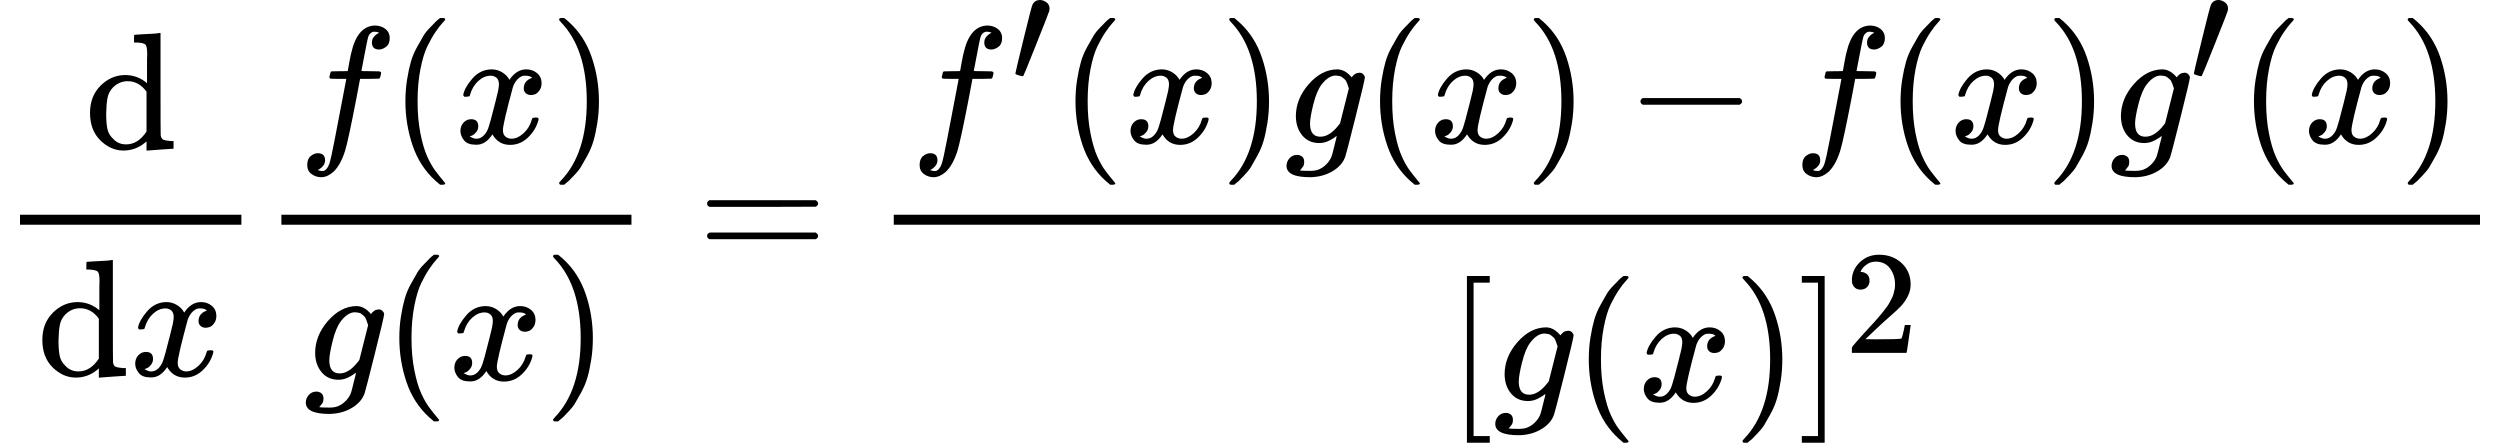 <?xml version="1.0" encoding="UTF-8" standalone="no" ?>
<svg xmlns="http://www.w3.org/2000/svg" width="33.93ex" height="6.009ex" viewBox="0 -1568 14997.2 2655.8" xmlns:xlink="http://www.w3.org/1999/xlink" aria-hidden="true" style=""><defs><path id="MJX-2-TEX-N-64" d="M376 495Q376 511 376 535T377 568Q377 613 367 624T316 637H298V660Q298 683 300 683L310 684Q320 685 339 686T376 688Q393 689 413 690T443 693T454 694H457V390Q457 84 458 81Q461 61 472 55T517 46H535V0Q533 0 459 -5T380 -11H373V44L365 37Q307 -11 235 -11Q158 -11 96 50T34 215Q34 315 97 378T244 442Q319 442 376 393V495ZM373 342Q328 405 260 405Q211 405 173 369Q146 341 139 305T131 211Q131 155 138 120T173 59Q203 26 251 26Q322 26 373 103V342Z"></path><path id="MJX-2-TEX-I-1D465" d="M52 289Q59 331 106 386T222 442Q257 442 286 424T329 379Q371 442 430 442Q467 442 494 420T522 361Q522 332 508 314T481 292T458 288Q439 288 427 299T415 328Q415 374 465 391Q454 404 425 404Q412 404 406 402Q368 386 350 336Q290 115 290 78Q290 50 306 38T341 26Q378 26 414 59T463 140Q466 150 469 151T485 153H489Q504 153 504 145Q504 144 502 134Q486 77 440 33T333 -11Q263 -11 227 52Q186 -10 133 -10H127Q78 -10 57 16T35 71Q35 103 54 123T99 143Q142 143 142 101Q142 81 130 66T107 46T94 41L91 40Q91 39 97 36T113 29T132 26Q168 26 194 71Q203 87 217 139T245 247T261 313Q266 340 266 352Q266 380 251 392T217 404Q177 404 142 372T93 290Q91 281 88 280T72 278H58Q52 284 52 289Z"></path><path id="MJX-2-TEX-I-1D453" d="M118 -162Q120 -162 124 -164T135 -167T147 -168Q160 -168 171 -155T187 -126Q197 -99 221 27T267 267T289 382V385H242Q195 385 192 387Q188 390 188 397L195 425Q197 430 203 430T250 431Q298 431 298 432Q298 434 307 482T319 540Q356 705 465 705Q502 703 526 683T550 630Q550 594 529 578T487 561Q443 561 443 603Q443 622 454 636T478 657L487 662Q471 668 457 668Q445 668 434 658T419 630Q412 601 403 552T387 469T380 433Q380 431 435 431Q480 431 487 430T498 424Q499 420 496 407T491 391Q489 386 482 386T428 385H372L349 263Q301 15 282 -47Q255 -132 212 -173Q175 -205 139 -205Q107 -205 81 -186T55 -132Q55 -95 76 -78T118 -61Q162 -61 162 -103Q162 -122 151 -136T127 -157L118 -162Z"></path><path id="MJX-2-TEX-N-28" d="M94 250Q94 319 104 381T127 488T164 576T202 643T244 695T277 729T302 750H315H319Q333 750 333 741Q333 738 316 720T275 667T226 581T184 443T167 250T184 58T225 -81T274 -167T316 -220T333 -241Q333 -250 318 -250H315H302L274 -226Q180 -141 137 -14T94 250Z"></path><path id="MJX-2-TEX-N-29" d="M60 749L64 750Q69 750 74 750H86L114 726Q208 641 251 514T294 250Q294 182 284 119T261 12T224 -76T186 -143T145 -194T113 -227T90 -246Q87 -249 86 -250H74Q66 -250 63 -250T58 -247T55 -238Q56 -237 66 -225Q221 -64 221 250T66 725Q56 737 55 738Q55 746 60 749Z"></path><path id="MJX-2-TEX-I-1D454" d="M311 43Q296 30 267 15T206 0Q143 0 105 45T66 160Q66 265 143 353T314 442Q361 442 401 394L404 398Q406 401 409 404T418 412T431 419T447 422Q461 422 470 413T480 394Q480 379 423 152T363 -80Q345 -134 286 -169T151 -205Q10 -205 10 -137Q10 -111 28 -91T74 -71Q89 -71 102 -80T116 -111Q116 -121 114 -130T107 -144T99 -154T92 -162L90 -164H91Q101 -167 151 -167Q189 -167 211 -155Q234 -144 254 -122T282 -75Q288 -56 298 -13Q311 35 311 43ZM384 328L380 339Q377 350 375 354T369 368T359 382T346 393T328 402T306 405Q262 405 221 352Q191 313 171 233T151 117Q151 38 213 38Q269 38 323 108L331 118L384 328Z"></path><path id="MJX-2-TEX-N-3D" d="M56 347Q56 360 70 367H707Q722 359 722 347Q722 336 708 328L390 327H72Q56 332 56 347ZM56 153Q56 168 72 173H708Q722 163 722 153Q722 140 707 133H70Q56 140 56 153Z"></path><path id="MJX-2-TEX-N-2032" d="M79 43Q73 43 52 49T30 61Q30 68 85 293T146 528Q161 560 198 560Q218 560 240 545T262 501Q262 496 260 486Q259 479 173 263T84 45T79 43Z"></path><path id="MJX-2-TEX-N-2212" d="M84 237T84 250T98 270H679Q694 262 694 250T679 230H98Q84 237 84 250Z"></path><path id="MJX-2-TEX-N-5B" d="M118 -250V750H255V710H158V-210H255V-250H118Z"></path><path id="MJX-2-TEX-N-5D" d="M22 710V750H159V-250H22V-210H119V710H22Z"></path><path id="MJX-2-TEX-N-32" d="M109 429Q82 429 66 447T50 491Q50 562 103 614T235 666Q326 666 387 610T449 465Q449 422 429 383T381 315T301 241Q265 210 201 149L142 93L218 92Q375 92 385 97Q392 99 409 186V189H449V186Q448 183 436 95T421 3V0H50V19V31Q50 38 56 46T86 81Q115 113 136 137Q145 147 170 174T204 211T233 244T261 278T284 308T305 340T320 369T333 401T340 431T343 464Q343 527 309 573T212 619Q179 619 154 602T119 569T109 550Q109 549 114 549Q132 549 151 535T170 489Q170 464 154 447T109 429Z"></path></defs><g stroke="currentColor" fill="currentColor" stroke-width="0" transform="matrix(1 0 0 -1 0 0)"><g data-mml-node="math"><g data-mml-node="mstyle"><g data-mml-node="mfrac"><g data-mml-node="TeXAtom" data-mjx-texclass="ORD" transform="translate(506, 676)"><g data-mml-node="mi"><use xlink:href="#MJX-2-TEX-N-64"></use></g></g><g data-mml-node="mrow" transform="translate(220, -686)"><g data-mml-node="TeXAtom" data-mjx-texclass="ORD"><g data-mml-node="mi"><use xlink:href="#MJX-2-TEX-N-64"></use></g></g><g data-mml-node="mi" transform="translate(556, 0)"><use xlink:href="#MJX-2-TEX-I-1D465"></use></g></g><rect width="1328" height="60" x="120" y="220"></rect></g></g><g data-mml-node="mstyle" transform="translate(1568, 0)"><g data-mml-node="mfrac"><g data-mml-node="mrow" transform="translate(220, 710)"><g data-mml-node="mi"><use xlink:href="#MJX-2-TEX-I-1D453"></use></g><g data-mml-node="mo" transform="translate(550, 0)"><use xlink:href="#MJX-2-TEX-N-28"></use></g><g data-mml-node="mi" transform="translate(939, 0)"><use xlink:href="#MJX-2-TEX-I-1D465"></use></g><g data-mml-node="mo" transform="translate(1511, 0)"><use xlink:href="#MJX-2-TEX-N-29"></use></g></g><g data-mml-node="mrow" transform="translate(256.5, -710)"><g data-mml-node="mi"><use xlink:href="#MJX-2-TEX-I-1D454"></use></g><g data-mml-node="mo" transform="translate(477, 0)"><use xlink:href="#MJX-2-TEX-N-28"></use></g><g data-mml-node="mi" transform="translate(866, 0)"><use xlink:href="#MJX-2-TEX-I-1D465"></use></g><g data-mml-node="mo" transform="translate(1438, 0)"><use xlink:href="#MJX-2-TEX-N-29"></use></g></g><rect width="2100" height="60" x="120" y="220"></rect></g></g><g data-mml-node="mo" transform="translate(4185.8, 0)"><use xlink:href="#MJX-2-TEX-N-3D"></use></g><g data-mml-node="mstyle" transform="translate(5241.6, 0)"><g data-mml-node="mfrac"><g data-mml-node="mrow" transform="translate(220, 710)"><g data-mml-node="msup"><g data-mml-node="mi"><use xlink:href="#MJX-2-TEX-I-1D453"></use></g><g data-mml-node="mo" transform="translate(603, 363) scale(0.884)"><use xlink:href="#MJX-2-TEX-N-2032"></use></g></g><g data-mml-node="mo" transform="translate(896.1, 0)"><use xlink:href="#MJX-2-TEX-N-28"></use></g><g data-mml-node="mi" transform="translate(1285.1, 0)"><use xlink:href="#MJX-2-TEX-I-1D465"></use></g><g data-mml-node="mo" transform="translate(1857.1, 0)"><use xlink:href="#MJX-2-TEX-N-29"></use></g><g data-mml-node="mi" transform="translate(2246.1, 0)"><use xlink:href="#MJX-2-TEX-I-1D454"></use></g><g data-mml-node="mo" transform="translate(2723.1, 0)"><use xlink:href="#MJX-2-TEX-N-28"></use></g><g data-mml-node="mi" transform="translate(3112.1, 0)"><use xlink:href="#MJX-2-TEX-I-1D465"></use></g><g data-mml-node="mo" transform="translate(3684.1, 0)"><use xlink:href="#MJX-2-TEX-N-29"></use></g><g data-mml-node="mo" transform="translate(4295.3, 0)"><use xlink:href="#MJX-2-TEX-N-2212"></use></g><g data-mml-node="mi" transform="translate(5295.5, 0)"><use xlink:href="#MJX-2-TEX-I-1D453"></use></g><g data-mml-node="mo" transform="translate(5845.5, 0)"><use xlink:href="#MJX-2-TEX-N-28"></use></g><g data-mml-node="mi" transform="translate(6234.5, 0)"><use xlink:href="#MJX-2-TEX-I-1D465"></use></g><g data-mml-node="mo" transform="translate(6806.5, 0)"><use xlink:href="#MJX-2-TEX-N-29"></use></g><g data-mml-node="msup" transform="translate(7195.5, 0)"><g data-mml-node="mi"><use xlink:href="#MJX-2-TEX-I-1D454"></use></g><g data-mml-node="mo" transform="translate(477, 363) scale(0.884)"><use xlink:href="#MJX-2-TEX-N-2032"></use></g></g><g data-mml-node="mo" transform="translate(7965.6, 0)"><use xlink:href="#MJX-2-TEX-N-28"></use></g><g data-mml-node="mi" transform="translate(8354.6, 0)"><use xlink:href="#MJX-2-TEX-I-1D465"></use></g><g data-mml-node="mo" transform="translate(8926.6, 0)"><use xlink:href="#MJX-2-TEX-N-29"></use></g></g><g data-mml-node="mrow" transform="translate(3440.3, -837.7)"><g data-mml-node="mo"><use xlink:href="#MJX-2-TEX-N-5B"></use></g><g data-mml-node="mi" transform="translate(278, 0)"><use xlink:href="#MJX-2-TEX-I-1D454"></use></g><g data-mml-node="mo" transform="translate(755, 0)"><use xlink:href="#MJX-2-TEX-N-28"></use></g><g data-mml-node="mi" transform="translate(1144, 0)"><use xlink:href="#MJX-2-TEX-I-1D465"></use></g><g data-mml-node="mo" transform="translate(1716, 0)"><use xlink:href="#MJX-2-TEX-N-29"></use></g><g data-mml-node="msup" transform="translate(2105, 0)"><g data-mml-node="mo"><use xlink:href="#MJX-2-TEX-N-5D"></use></g><g data-mml-node="mn" transform="translate(278, 289) scale(0.884)"><use xlink:href="#MJX-2-TEX-N-32"></use></g></g></g><rect width="9515.6" height="60" x="120" y="220"></rect></g></g></g></g></svg>